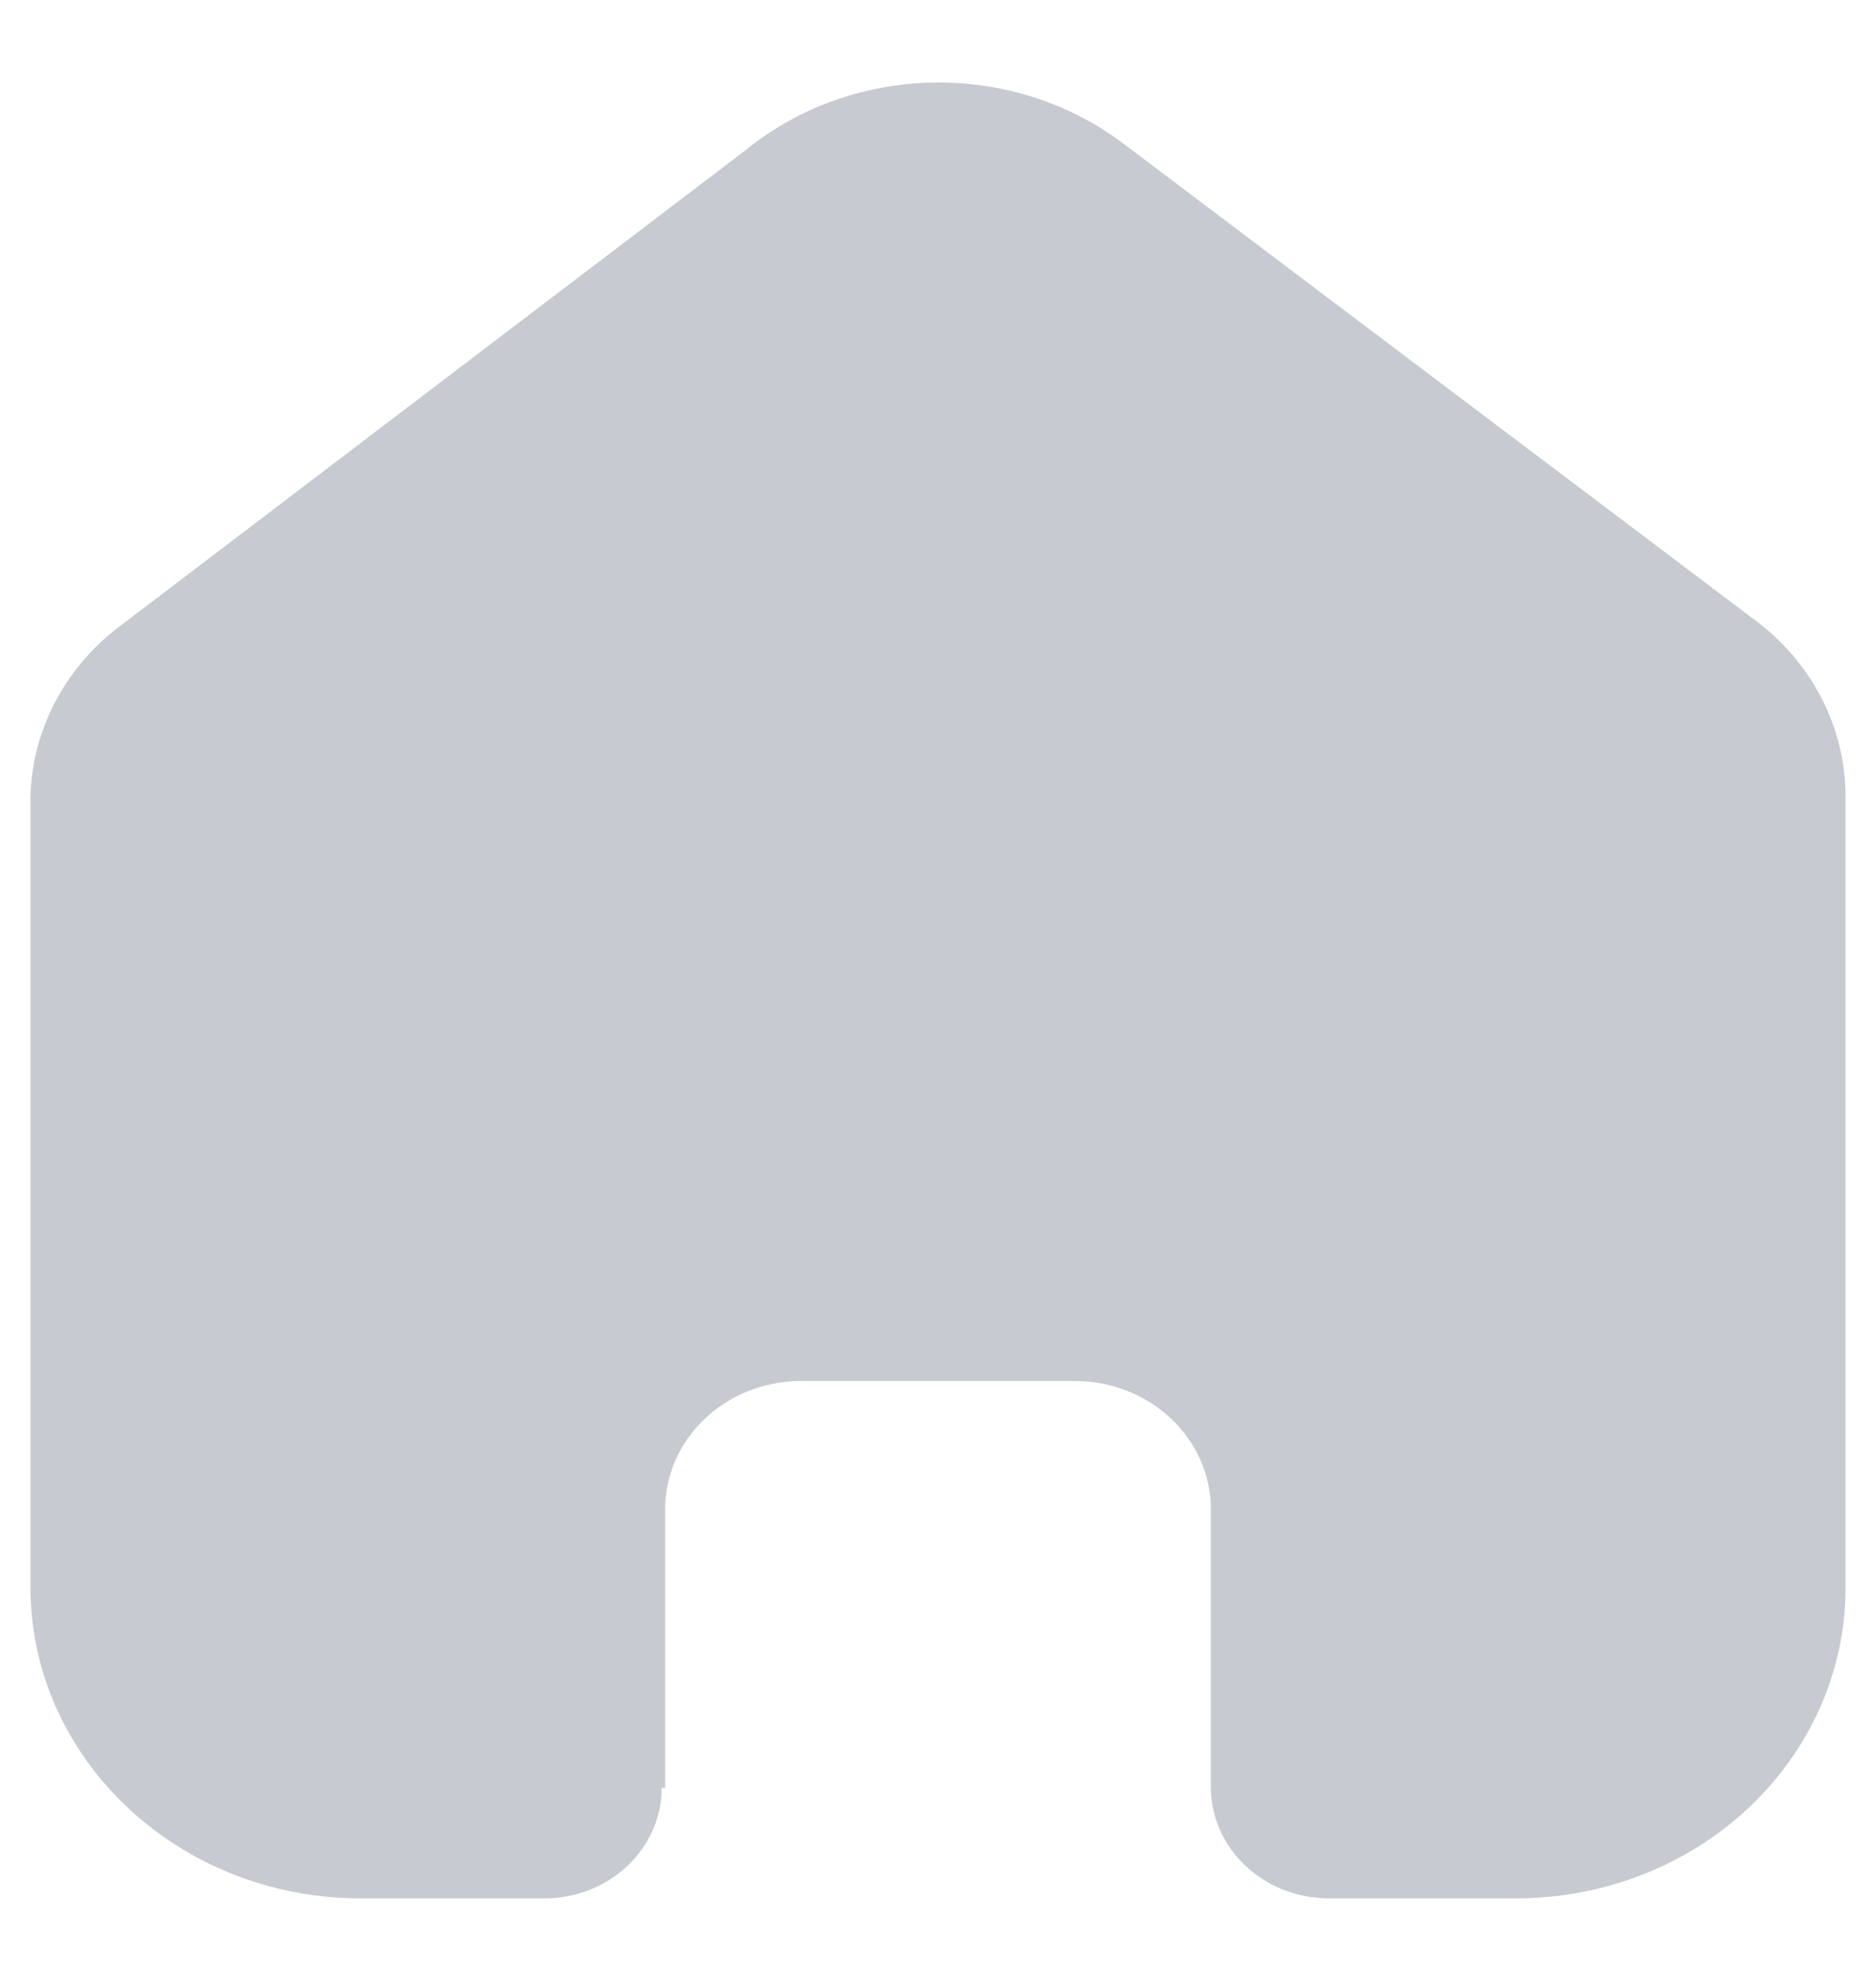 <svg width="18" height="19" viewBox="0 0 18 19" fill="none" xmlns="http://www.w3.org/2000/svg">
<path d="M6.382 17.148V14.477C6.382 13.8 6.961 13.25 7.679 13.246H10.313C11.034 13.246 11.618 13.797 11.618 14.477V17.14C11.618 17.727 12.12 18.204 12.743 18.208H14.54C15.38 18.21 16.186 17.897 16.78 17.338C17.374 16.779 17.708 16.02 17.708 15.228V7.642C17.708 7.002 17.408 6.395 16.888 5.985L10.781 1.379C9.714 0.573 8.189 0.599 7.153 1.441L1.178 5.985C0.633 6.383 0.308 6.992 0.292 7.642V15.22C0.292 16.87 1.71 18.208 3.46 18.208H5.216C5.516 18.21 5.804 18.1 6.017 17.9C6.229 17.701 6.349 17.43 6.349 17.148H6.382Z" fill="#C7CAD1"/>
</svg>
